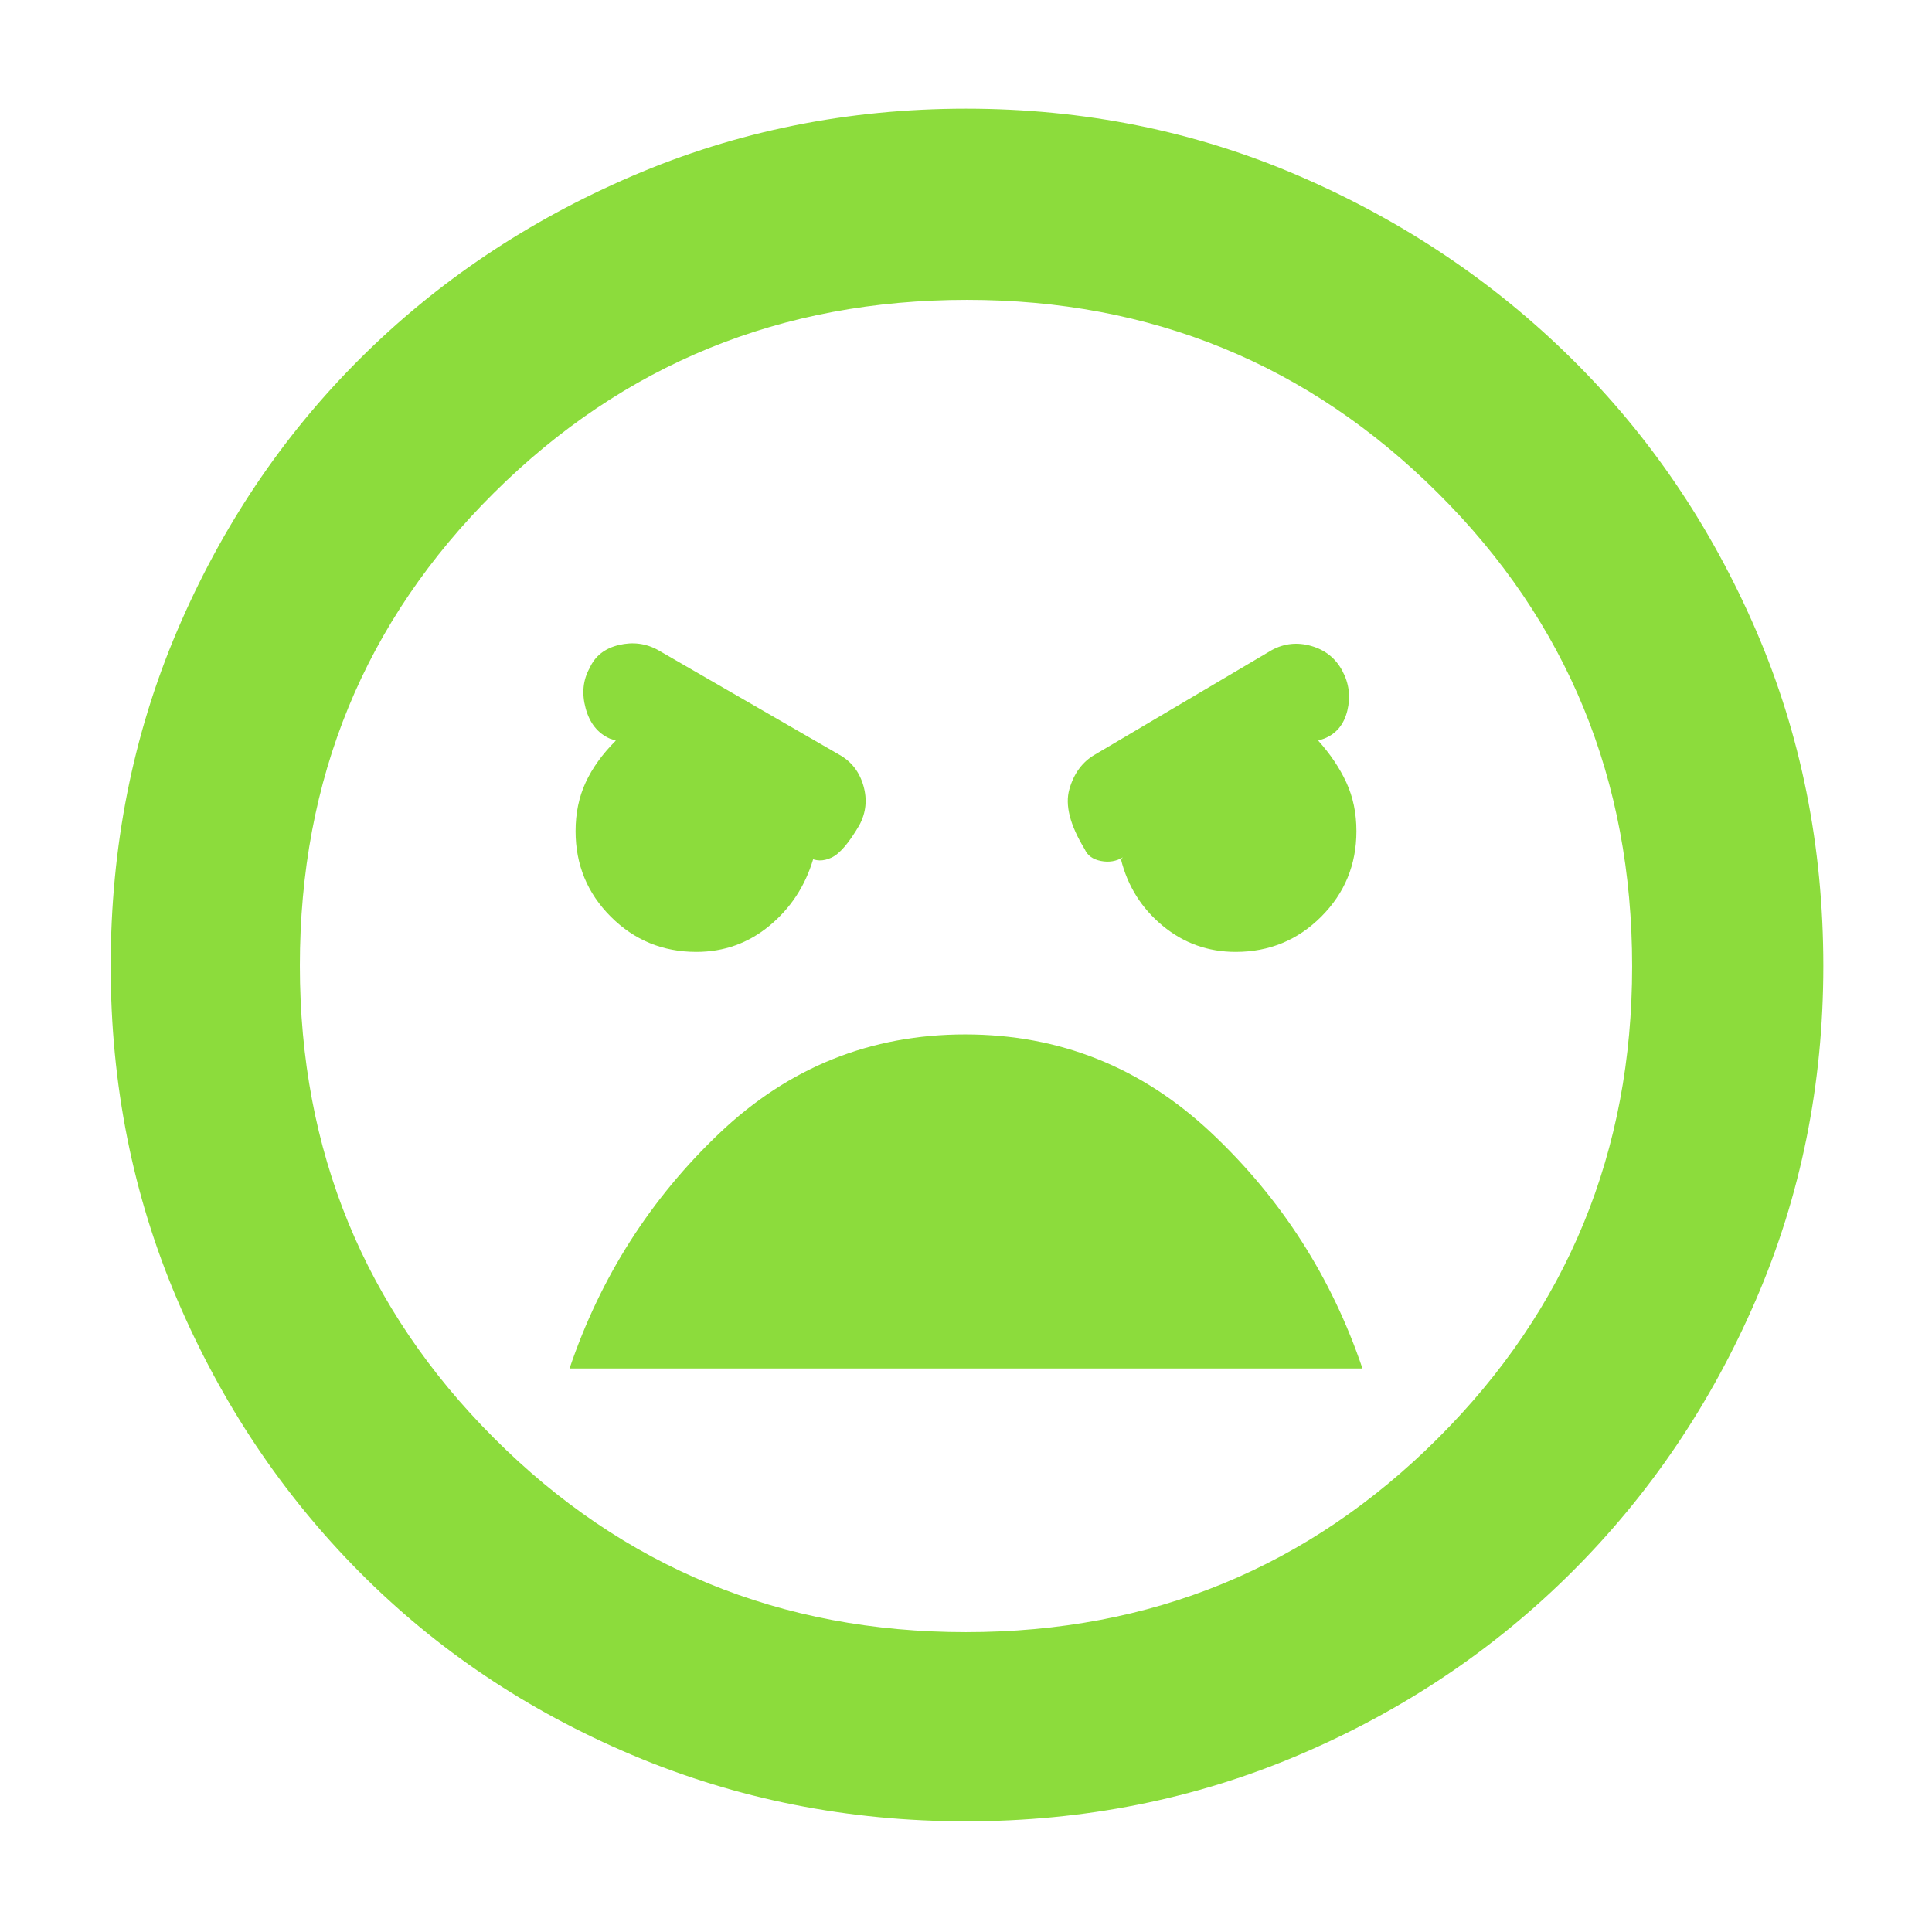 <svg xmlns="http://www.w3.org/2000/svg" height="48" viewBox="0 -960 960 960" width="48"><path fill="rgb(140, 220, 60)" d="M480-55q-88 0-166-33t-135.5-91Q121-237 88-314.36q-33-77.36-33-165.5Q55-569 88-646.5q33-77.5 90.65-135.05 57.65-57.56 135.5-91Q392-906 480-906t165.35 33.37q77.35 33.37 135.5 90.79 58.14 57.42 91.65 134.96Q906-569.34 906-480q0 88.28-33.45 165.76-33.44 77.48-91.5 135.36Q723-121 645.5-88 568-55 480-55Zm0-94q138 0 234.5-96.33 96.5-96.32 96.5-234.5Q811-619 714.5-715t-234-96q-138.5 0-235 95.83-96.5 95.82-96.5 235Q149-342 245.38-245.5 341.75-149 480-149Zm134-338q25 0 42.5-17.5T674-547q0-13.36-5-24.18T655-592l3-1q9-3.58 11.5-13.96 2.5-10.37-2.5-19.71-5-9.33-15.36-12.33-10.37-3-19.64 2l-88 52q-9.27 5.37-12.64 17.18Q528-556 539-538q2 4.62 8 5.81 6 1.19 11-1.81l-1 1q5 20 20.71 33 15.7 13 36.29 13Zm-268 0q20.61 0 36.34-13 15.72-13 21.69-33l-2.03-1q5 3 11.13.17 6.12-2.83 13.87-16.14 5-9.32 2-19.67Q426-580 417-585l-89.93-51.94Q318-642 307.5-639.5 297-637 293-628.07q-5 8.94-2 20Q294-597 303-593l3 1q-10 10-15 20.82T286-547q0 25 17.5 42.5T346-487Zm133.57 41q-70.43 0-122 49Q306-348 283-280h394q-23-68-75-117t-122.43-49Zm.43-34Z"/></svg>